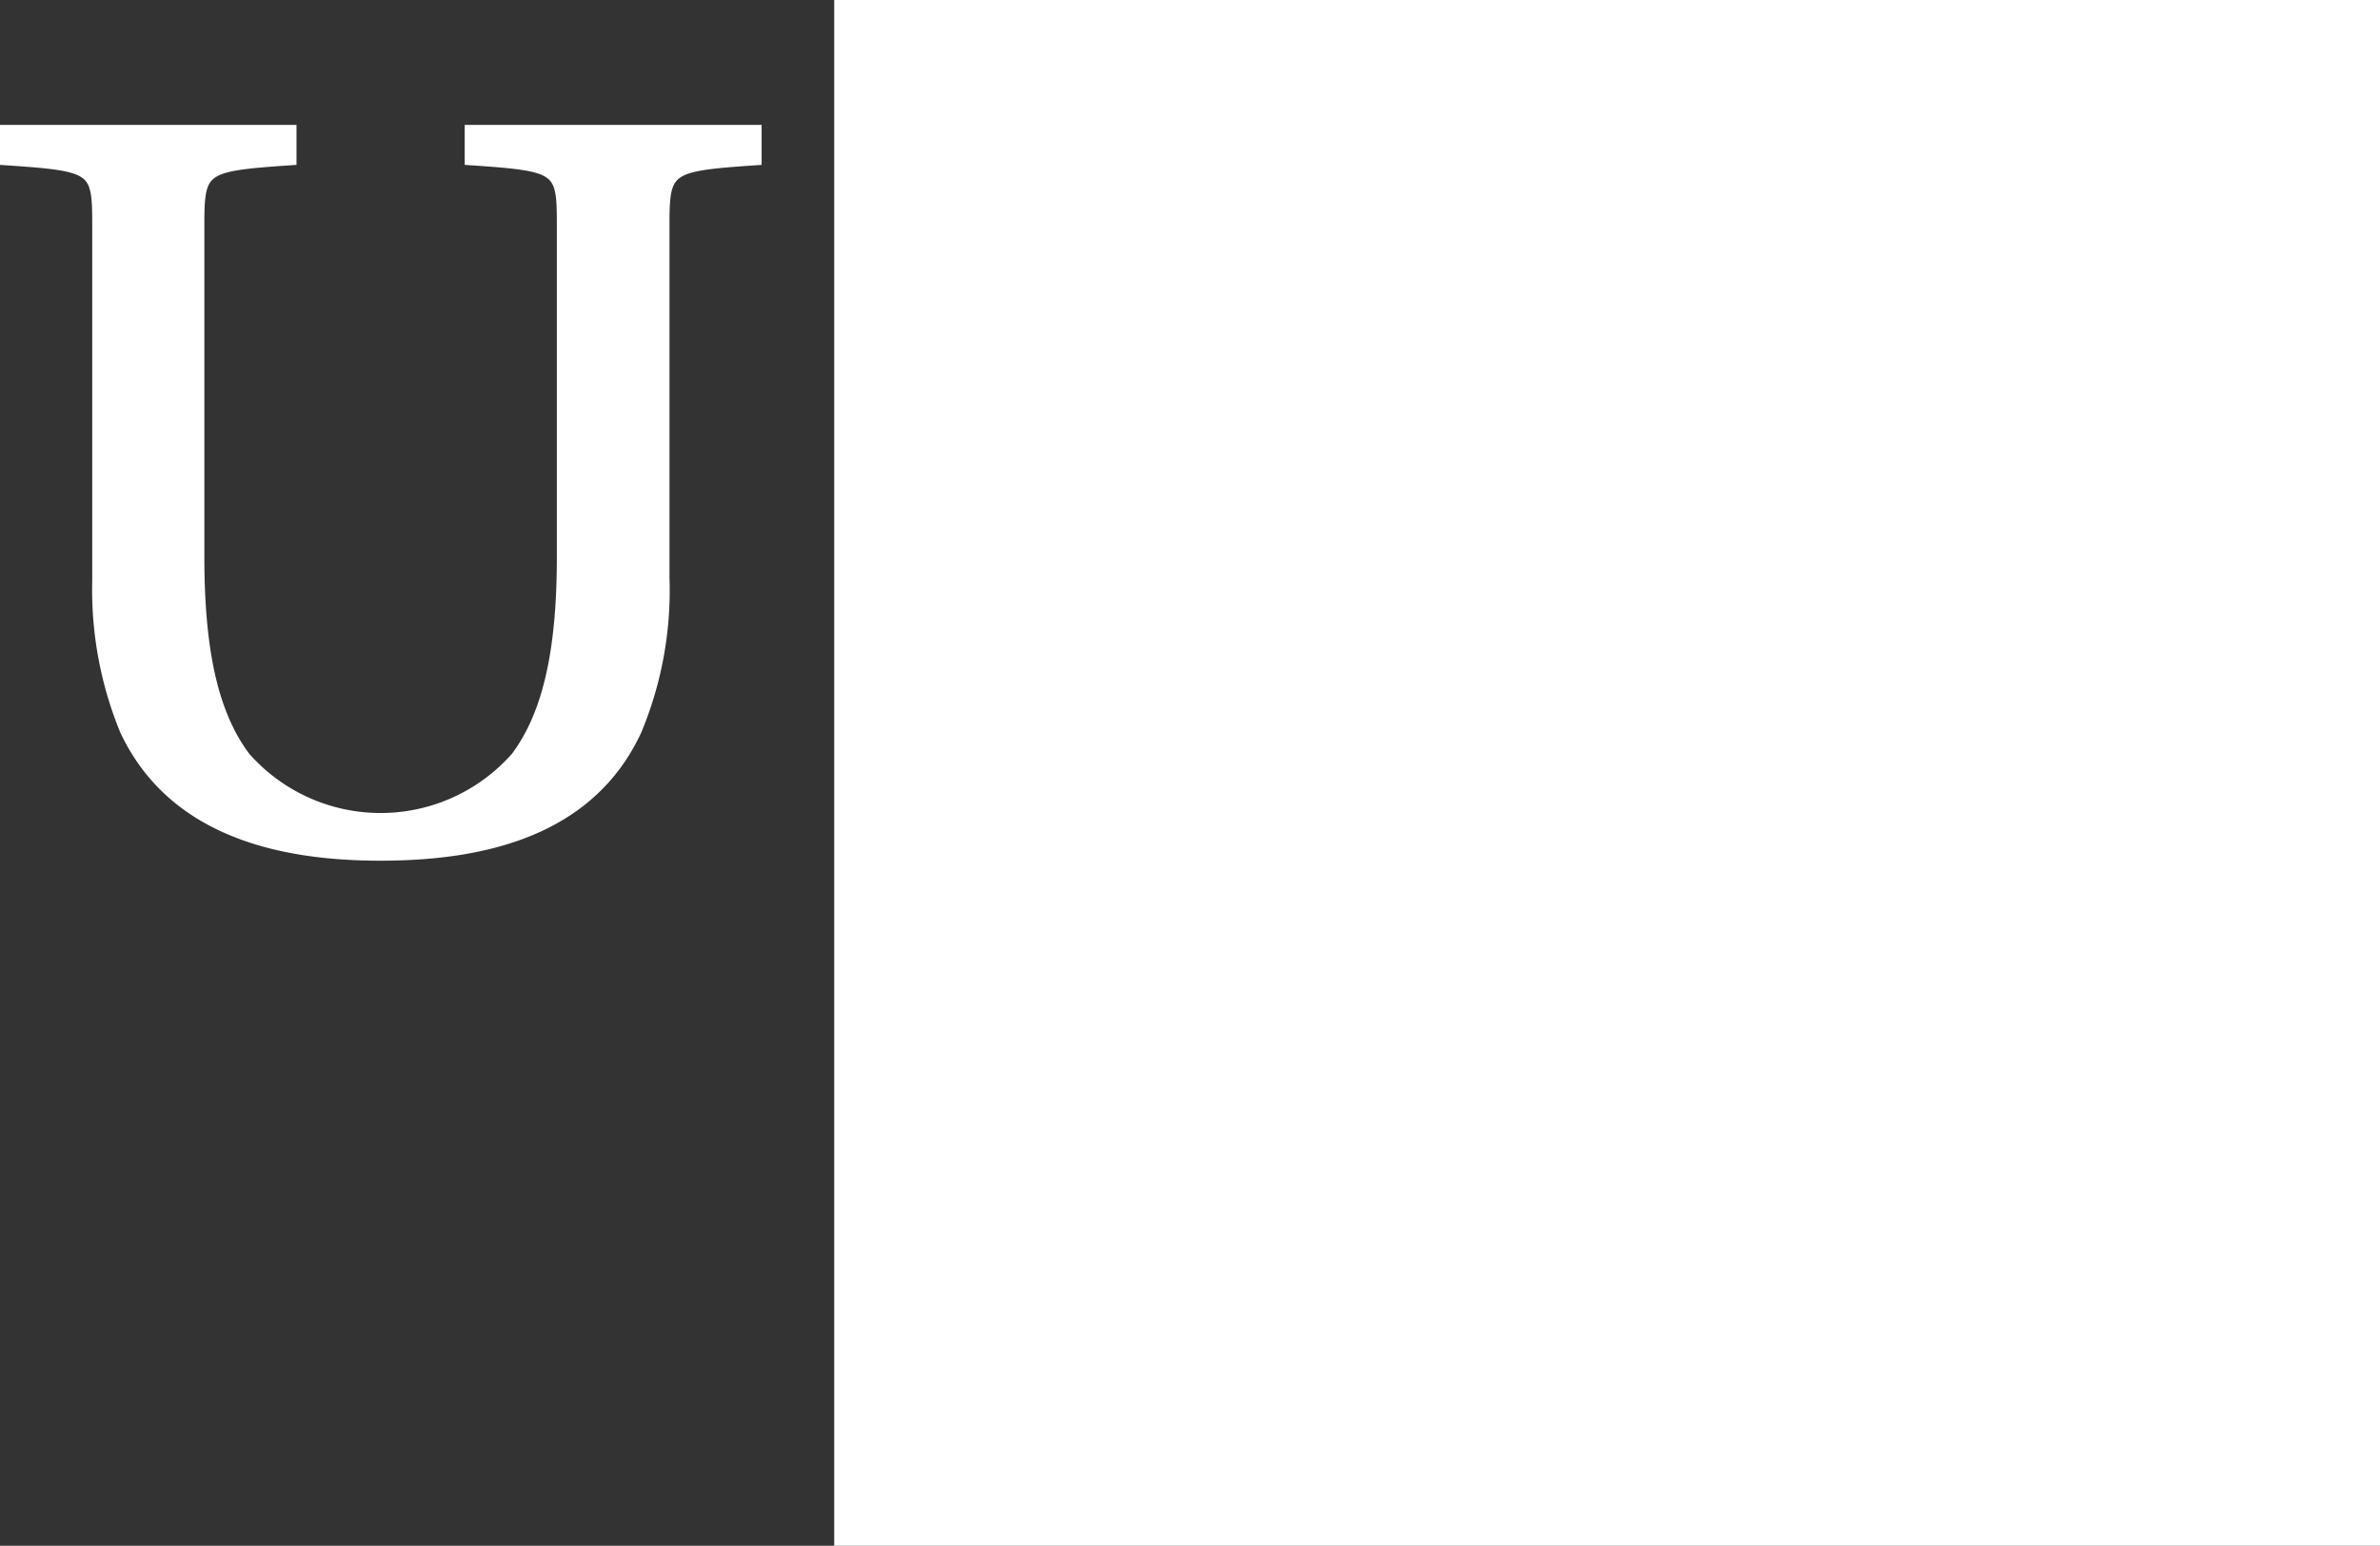 <svg xmlns="http://www.w3.org/2000/svg" id="Capa_3" data-name="Capa 3" viewBox="0 0 140.51 91.26"><rect x="0" y="0" width="140.51" height="91.26" fill="#333333" stroke="none"/><defs><style>.cls-1{fill:#fff}.cls-2,.cls-3{fill:none}.cls-2{stroke:#fff;stroke-width:.63px}</style></defs><title>negat_azul</title><polyline points="49.25 91.26 49.25 0 140.51 0 140.51 91.26 49.25 91.26" class="cls-1"/><path d="M238,348.84v1.75c-5.26.36-5.44.48-5.44,3.87v20.81a21.47,21.47,0,0,1-1.64,9c-2.78,6-9.13,7.38-15.12,7.38s-12.27-1.45-15.06-7.38a21.86,21.86,0,0,1-1.63-8.83V354.46c0-3.39-.12-3.51-5.45-3.87v-1.75h16.88v1.75c-5.26.36-5.44.48-5.44,3.87v19.6c0,5.74.9,9.37,2.72,11.79a10.66,10.66,0,0,0,16,0c1.81-2.42,2.72-6.05,2.72-11.79v-19.6c0-3.39-.12-3.51-5.44-3.87v-1.75Z" class="cls-1" transform="translate(-193.35 -341.15)"/><path d="M238,348.84v1.75c-5.26.36-5.44.48-5.44,3.87v20.81a21.47,21.47,0,0,1-1.64,9c-2.78,6-9.13,7.38-15.12,7.38s-12.27-1.45-15.06-7.38a21.86,21.86,0,0,1-1.63-8.83V354.46c0-3.39-.12-3.51-5.45-3.87v-1.75h16.88v1.75c-5.26.36-5.44.48-5.44,3.87v19.6c0,5.74.9,9.37,2.72,11.79a10.66,10.66,0,0,0,16,0c1.81-2.42,2.72-6.05,2.72-11.79v-19.6c0-3.39-.12-3.51-5.44-3.87v-1.75Z" class="cls-2" transform="translate(-193.35 -341.15)"/><path d="M247.92,378.29h1.94c1.51,6.78,5.26,11.19,10.94,11.19,5.39,0,8.71-3.14,8.71-8.35,0-5.38-5.74-8.16-8.4-9.19l-1.09-.42c-6.35-2.24-11.43-5.57-11.43-11.92,0-8,6.53-11.67,13.91-11.67,4.11,0,8.22,1,10.28,2.66v8.53h-1.87c-1-6.11-3.88-9.08-9.08-9.08s-7.74,3.27-7.74,7.69c0,3.63,3.39,6.23,7.44,7.74l1.93.73c7.08,2.59,11.92,6,11.92,13.12,0,6.17-4.23,12.28-14.94,12.28-4.23,0-9.25-1.15-11.91-3.63Z" class="cls-3" transform="translate(-193.35 -341.15)"/><path d="M247.92,378.29h1.94c1.51,6.78,5.26,11.19,10.94,11.19,5.39,0,8.71-3.14,8.71-8.35,0-5.38-5.74-8.16-8.4-9.19l-1.09-.42c-6.35-2.24-11.43-5.57-11.43-11.92,0-8,6.53-11.67,13.91-11.67,4.11,0,8.22,1,10.28,2.66v8.53h-1.87c-1-6.11-3.88-9.08-9.08-9.08s-7.74,3.27-7.74,7.69c0,3.63,3.39,6.23,7.44,7.74l1.93.73c7.08,2.59,11.92,6,11.92,13.12,0,6.17-4.23,12.28-14.94,12.28-4.23,0-9.25-1.15-11.91-3.63Z" class="cls-3" transform="translate(-193.35 -341.15)"/><path d="M318.93,359.72h-1.81C316,352.59,311.67,350,305.5,350c-11.25-.05-15.18,9.92-15.18,19.84,0,7.32,2.6,19.6,15.06,19.6,7.93,0,11-4.6,12.7-10.89h1.82l-.85,10.11c-2.9,1.57-8.47,2.9-13.3,2.9-6.78,0-12.71-1.39-16.46-5.14s-5.74-9.32-5.74-16.39c0-6.84,2.05-12,5.5-15.91,3.63-4.05,9.62-6.23,17.06-6.23a32,32,0,0,1,12.82,2.36Z" class="cls-3" transform="translate(-193.35 -341.15)"/><path d="M318.93,359.72h-1.81C316,352.59,311.67,350,305.5,350c-11.25-.05-15.18,9.92-15.18,19.84,0,7.32,2.6,19.6,15.06,19.6,7.93,0,11-4.6,12.7-10.89h1.82l-.85,10.11c-2.9,1.57-8.47,2.9-13.3,2.9-6.78,0-12.71-1.39-16.46-5.14s-5.74-9.32-5.74-16.39c0-6.84,2.05-12,5.5-15.91,3.63-4.05,9.62-6.23,17.06-6.23a32,32,0,0,1,12.82,2.36Z" class="cls-3" transform="translate(-193.35 -341.15)"/><path d="M247.83,399.62l-.05-.81-.38-.05-.06-.43h1.83l0,.43-.38.05-.05.81v2.48a5.27,5.27,0,0,0,.15,1.54,1.43,1.43,0,0,0,1.39.89,1.52,1.52,0,0,0,1.29-.65,3.2,3.2,0,0,0,.24-1.6v-2.66l0-.81-.38-.05-.05-.43h1.62l-.05.43-.38.05-.05.81v2.43a3.44,3.44,0,0,1-.36,2,2,2,0,0,1-1.9.91,2.27,2.27,0,0,1-1.86-.74,3,3,0,0,1-.47-1.94v-2.66" class="cls-3" transform="translate(-193.35 -341.15)"/><polyline points="61.11 58.46 61.06 57.66 60.68 57.6 60.63 57.17 61.78 57.17 65.18 62.44 65.18 58.46 65.12 57.66 64.75 57.6 64.69 57.17 66.27 57.17 66.21 57.6 65.84 57.66 65.78 58.46 65.78 63.73 65.05 63.73 61.72 58.54 61.72 62.35 61.77 63.16 62.15 63.21 62.2 63.64 60.63 63.64 60.68 63.21 61.06 63.16 61.11 62.35 61.11 58.46" class="cls-3"/><polyline points="67.93 58.46 67.88 57.66 67.5 57.6 67.45 57.17 69.28 57.17 69.22 57.6 68.84 57.66 68.79 58.46 68.79 62.35 68.84 63.16 69.22 63.21 69.28 63.64 67.45 63.64 67.5 63.21 67.88 63.16 67.93 62.35 67.93 58.46" class="cls-3"/><polyline points="70.77 58.36 70.45 57.66 70.18 57.6 70.13 57.17 71.91 57.17 71.85 57.6 71.42 57.66 73.24 62.38 74.98 57.66 74.56 57.6 74.5 57.17 75.88 57.17 75.83 57.6 75.56 57.66 75.16 58.57 73.27 63.73 72.84 63.73 70.77 58.36" class="cls-3"/><polyline points="76.67 63.64 76.72 63.21 77.1 63.16 77.15 62.35 77.15 58.46 77.1 57.66 76.72 57.6 76.67 57.17 80.77 57.17 80.71 58.15 80.28 58.09 80.23 57.66 79.31 57.6 78.01 57.6 78.01 60.04 80.28 60.04 80.23 60.52 79.14 60.47 78.01 60.47 78.01 62.35 78.06 63.16 79.53 63.16 80.42 63.11 80.47 62.62 80.9 62.57 80.95 63.64 76.67 63.64" class="cls-3"/><path d="M276.5,401.94h.78L279,404.8h1.31l-.06-.43-.37-.06-.53-.72-1.22-1.84a1.85,1.85,0,0,0,1.35-1.82,1.52,1.52,0,0,0-.63-1.3,2.31,2.31,0,0,0-1.34-.3h-2.35l0,.43.38.05.05.81v3.89l-.05.8-.38.06,0,.43h1.72l-.05-.43-.33-.06v-2.37m0-.43v-2.65a3.23,3.23,0,0,1,.76-.1c.79,0,1.31.38,1.31,1.2a1.53,1.53,0,0,1-.49,1.23,2.21,2.21,0,0,1-1.41.32h-.17" class="cls-3" transform="translate(-193.35 -341.15)"/><path d="M281.23,403.58l.43.05,0,.44a2.32,2.32,0,0,0,1.23.46,1.22,1.22,0,0,0,1.31-1.22c0-.82-.62-1.11-1.24-1.46-.78-.44-1.73-1-1.73-2a1.72,1.72,0,0,1,.54-1.22,1.78,1.78,0,0,1,1.32-.49,5.75,5.75,0,0,1,1.65.26l-.05,1-.43-.06-.06-.44a2.23,2.23,0,0,0-1.12-.34,1,1,0,0,0-1,1.08c0,.71.59,1,1.12,1.31a12.19,12.19,0,0,1,1.2.76,1.63,1.63,0,0,1,.67,1.35A1.94,1.94,0,0,1,283,405a6.74,6.74,0,0,1-1.84-.3l.06-1.08" class="cls-3" transform="translate(-193.35 -341.15)"/><polyline points="93.3 58.46 93.24 57.66 92.86 57.6 92.81 57.17 94.64 57.17 94.58 57.6 94.21 57.66 94.15 58.46 94.15 62.35 94.21 63.16 94.58 63.21 94.64 63.64 92.81 63.64 92.86 63.21 93.24 63.16 93.3 62.35 93.3 58.46" class="cls-3"/><path d="M289.17,404.8h2.61a3,3,0,0,0,2.41-.93,3.71,3.71,0,0,0,.81-2.46,3.28,3.28,0,0,0-.81-2.3,3,3,0,0,0-2.29-.78h-2.73l.06.43.38.05.05.81v3.89l-.05.8-.38.06-.06.43m1.4-.54-.05-.75v-4.75h.58a2.93,2.93,0,0,1,2.17.6,2.79,2.79,0,0,1,.82,2.12,3.33,3.33,0,0,1-.61,2,2.33,2.33,0,0,1-2,.8l-.92-.05" class="cls-3" transform="translate(-193.35 -341.15)"/><path d="M297.14,402.86h2.71l.59,1.45-.43.06-.05.43h1.79l-.05-.43-.27-.06-.34-.7L299,398.22h-.52l-2,5.18-.44.91-.27.06-.05.43h1.43l-.06-.43-.43-.06.55-1.45m.17-.43,1.18-3,1.19,3h-2.37" class="cls-3" transform="translate(-193.35 -341.15)"/><path d="M302.5,404.8h2.61a2.93,2.93,0,0,0,2.4-.93,3.71,3.71,0,0,0,.82-2.46,3.29,3.29,0,0,0-.82-2.3,3,3,0,0,0-2.28-.78H302.5l.05.43.38.05.05.81v3.89l-.05.8-.38.06-.05.43m1.4-.54-.06-.75v-4.75h.58a3,3,0,0,1,2.18.6,2.78,2.78,0,0,1,.81,2.12,3.33,3.33,0,0,1-.61,2,2.31,2.31,0,0,1-2,.8l-.92-.05" class="cls-3" transform="translate(-193.35 -341.15)"/><polyline points="116.11 63.64 116.16 63.21 116.54 63.16 116.59 62.35 116.59 58.46 116.54 57.66 116.16 57.6 116.11 57.17 120.21 57.17 120.15 58.15 119.72 58.09 119.67 57.66 118.75 57.6 117.45 57.6 117.45 60.04 119.72 60.04 119.67 60.52 118.59 60.47 117.45 60.47 117.45 62.35 117.5 63.16 118.97 63.16 119.86 63.11 119.91 62.62 120.34 62.57 120.39 63.64 116.11 63.64" class="cls-3"/><path d="M247.45,415.74h2.61a2.92,2.92,0,0,0,2.41-.93,3.68,3.68,0,0,0,.81-2.45,3.27,3.27,0,0,0-.81-2.3,3,3,0,0,0-2.29-.79h-2.73l.06.43.37.06.06.8v3.89l-.06.81-.37.05-.06.43m1.4-.53,0-.76V409.7h.58a3,3,0,0,1,2.17.6,2.82,2.82,0,0,1,.82,2.12,3.31,3.31,0,0,1-.61,2,2.31,2.31,0,0,1-2,.81l-.92-.05" class="cls-3" transform="translate(-193.35 -341.15)"/><polyline points="61.06 74.59 61.11 74.16 61.49 74.11 61.54 73.3 61.54 69.41 61.49 68.6 61.11 68.55 61.06 68.12 65.16 68.12 65.1 69.09 64.67 69.04 64.62 68.6 63.7 68.55 62.4 68.55 62.4 70.98 64.67 70.98 64.62 71.47 63.54 71.41 62.4 71.41 62.4 73.3 62.45 74.11 63.92 74.11 64.81 74.05 64.86 73.57 65.29 73.52 65.35 74.59 61.06 74.59" class="cls-3"/><path d="M262.41,414.53l.43.05.05.44a2.31,2.31,0,0,0,1.23.45,1.21,1.21,0,0,0,1.31-1.21c0-.82-.61-1.11-1.24-1.47s-1.73-.94-1.73-2a1.76,1.76,0,0,1,.54-1.23,1.82,1.82,0,0,1,1.32-.49,5.43,5.43,0,0,1,1.65.27l-.05,1-.43-.05-.06-.44a2.24,2.24,0,0,0-1.12-.35,1,1,0,0,0-1,1.09c0,.7.58,1,1.12,1.31a10.51,10.51,0,0,1,1.2.75,1.64,1.64,0,0,1,.67,1.35,1.94,1.94,0,0,1-2.1,1.87,7.15,7.15,0,0,1-1.84-.3l.06-1.08" class="cls-3" transform="translate(-193.35 -341.15)"/><path d="M268.35,413.8h2.71l.59,1.46-.43.05-.05.43H273l0-.43-.27-.05-.34-.71-2.13-5.38h-.52l-2,5.18-.44.91-.27.05-.05.43h1.43l-.06-.43-.43-.05.55-1.46m.17-.43,1.18-3,1.19,3h-2.37" class="cls-3" transform="translate(-193.35 -341.15)"/><polyline points="80.85 69.41 80.79 68.6 80.42 68.55 80.36 68.12 81.52 68.12 84.91 73.39 84.91 69.41 84.86 68.6 84.48 68.55 84.43 68.12 86 68.12 85.95 68.55 85.57 68.6 85.52 69.41 85.52 74.67 84.78 74.67 81.45 69.49 81.45 73.3 81.51 74.11 81.88 74.16 81.94 74.59 80.36 74.59 80.42 74.16 80.79 74.11 80.85 73.3 80.85 69.41" class="cls-3"/><polyline points="89.23 68.55 88.11 68.55 87.4 68.6 87.34 69.09 86.91 69.15 86.86 68.12 92.46 68.12 92.41 69.15 91.98 69.09 91.92 68.6 91.22 68.55 90.09 68.55 90.09 73.3 90.14 74.11 90.52 74.16 90.57 74.59 88.75 74.59 88.8 74.16 89.18 74.11 89.23 73.3 89.23 68.55" class="cls-3"/><polyline points="93.81 69.41 93.76 68.6 93.38 68.55 93.33 68.12 95.16 68.12 95.1 68.55 94.73 68.6 94.67 69.41 94.67 73.3 94.73 74.11 95.1 74.16 95.16 74.59 93.33 74.59 93.38 74.16 93.76 74.11 93.81 73.3 93.81 69.41" class="cls-3"/><path d="M290.71,413.8h2.71l.59,1.46-.43.05-.05.43h1.78l-.05-.43-.27-.05-.34-.71-2.13-5.38H292l-2,5.18-.44.91-.27.05-.05.43h1.43l-.05-.43-.43-.05.55-1.46m.17-.43,1.18-3,1.19,3h-2.37" class="cls-3" transform="translate(-193.35 -341.15)"/><path d="M300.36,413.67l-.49-.06-.05-.43h1.88l-.05.43-.37.06-.06.92v1a8.14,8.14,0,0,1-2.08.33c-2.05,0-3.13-1.49-3.13-3.44a3.93,3.93,0,0,1,.74-2.38,2.86,2.86,0,0,1,2.33-1,8.54,8.54,0,0,1,2.2.32l-.06,1.14-.43-.05-.05-.49a3.16,3.16,0,0,0-1.58-.49c-1.63,0-2.23,1.65-2.23,3,0,1.54.84,2.87,2.5,2.87a3.67,3.67,0,0,0,.93-.14v-1.64" class="cls-3" transform="translate(-193.35 -341.15)"/><path d="M305.67,415.91a2.84,2.84,0,0,0,2.29-1,4.3,4.3,0,0,0-.07-4.81,2.83,2.83,0,0,0-2.22-.95,2.78,2.78,0,0,0-2.29,1,3.61,3.61,0,0,0-.71,2.36,3.56,3.56,0,0,0,.74,2.4,2.83,2.83,0,0,0,2.26,1m0-.44c-1.6,0-2.09-1.64-2.09-3s.49-3,2.09-3,2.07,1.65,2.07,3-.48,3-2.07,3" class="cls-3" transform="translate(-193.35 -341.15)"/><path d="M247.45,426.69h2.61a3,3,0,0,0,2.41-.93,3.68,3.68,0,0,0,.81-2.45,3.25,3.25,0,0,0-.81-2.3,3,3,0,0,0-2.29-.79h-2.73l.06.43.37.05.06.81v3.89l-.06.81-.37.05-.06.43m1.4-.54,0-.75v-4.75h.58a3,3,0,0,1,2.17.6,2.79,2.79,0,0,1,.82,2.12,3.31,3.31,0,0,1-.61,2,2.31,2.31,0,0,1-2,.81l-.92-.06" class="cls-3" transform="translate(-193.35 -341.15)"/><polyline points="61.06 85.53 61.11 85.11 61.49 85.05 61.54 84.25 61.54 80.35 61.49 79.55 61.11 79.5 61.06 79.06 65.16 79.06 65.1 80.04 64.67 79.99 64.62 79.55 63.7 79.5 62.4 79.5 62.4 81.93 64.67 81.93 64.62 82.41 63.54 82.36 62.4 82.36 62.4 84.25 62.45 85.05 63.92 85.05 64.81 85 64.86 84.52 65.29 84.46 65.35 85.53 61.06 85.53" class="cls-3"/><path d="M267.47,420.38l-.05,1-.43-.05-.05-.46a2.81,2.81,0,0,0-1.42-.41,1.93,1.93,0,0,0-1.75,1,4.14,4.14,0,0,0-.53,2.07c0,1.49.82,2.87,2.45,2.87a3.28,3.28,0,0,0,1.85-.57v.51a3.71,3.71,0,0,1-2,.52,2.85,2.85,0,0,1-2.37-1,3.62,3.62,0,0,1-.81-2.46,3.79,3.79,0,0,1,.78-2.41,2.88,2.88,0,0,1,2.37-.94,6.87,6.87,0,0,1,1.86.28l.13,0" class="cls-3" transform="translate(-193.35 -341.15)"/><path d="M271.66,426.85a2.81,2.81,0,0,0,2.29-1,4.29,4.29,0,0,0-.07-4.8,3.05,3.05,0,0,0-4.51.09,3.66,3.66,0,0,0-.71,2.36,3.57,3.57,0,0,0,.75,2.4,2.8,2.8,0,0,0,2.25,1m0-.43c-1.6,0-2.08-1.65-2.08-3s.48-3,2.08-3,2.08,1.64,2.08,3-.49,3-2.08,3" class="cls-3" transform="translate(-193.35 -341.15)"/><polyline points="83.58 84.25 83.63 85.05 84 85.11 84.06 85.53 82.43 85.53 82.48 85.11 82.86 85.05 82.91 84.25 82.91 80.35 82.86 79.55 82.48 79.5 82.43 79.06 83.98 79.06 85.8 83.82 87.68 79.06 89.01 79.06 88.95 79.5 88.58 79.55 88.52 80.35 88.52 84.25 88.58 85.05 88.95 85.11 89.01 85.53 87.23 85.53 87.29 85.11 87.67 85.05 87.72 84.25 87.72 80.31 87.7 80.31 85.83 85.05 85.4 85.05 83.59 80.31 83.58 80.31 83.58 84.25" class="cls-3"/><path d="M284.88,424H285a4.1,4.1,0,0,0,2-.38,1.88,1.88,0,0,0,.9-1.72c0-1.18-.77-1.68-1.88-1.68h-2.48l0,.43.38.05,0,.81v3.89l0,.81-.38.05,0,.43h1.94l-.06-.43-.54-.05V424m0-.43v-2.81a3,3,0,0,1,.78-.11c.87,0,1.33.37,1.33,1.26a1.66,1.66,0,0,1-.53,1.3,2,2,0,0,1-1.4.36h-.18" class="cls-3" transform="translate(-193.35 -341.15)"/><path d="M291.68,426.85a2.81,2.81,0,0,0,2.29-1,4.29,4.29,0,0,0-.07-4.8,3.05,3.05,0,0,0-4.51.09,3.61,3.61,0,0,0-.71,2.36,3.56,3.56,0,0,0,.74,2.4,2.82,2.82,0,0,0,2.26,1m0-.43c-1.6,0-2.08-1.65-2.08-3s.48-3,2.08-3,2.08,1.64,2.08,3-.49,3-2.08,3" class="cls-3" transform="translate(-193.35 -341.15)"/><path d="M295.83,425.47l.42.06.06.43a2.21,2.21,0,0,0,1.22.46,1.22,1.22,0,0,0,1.32-1.22c0-.82-.62-1.1-1.24-1.46-.78-.44-1.73-.94-1.73-2a1.72,1.72,0,0,1,.53-1.23,1.81,1.81,0,0,1,1.33-.49,5.48,5.48,0,0,1,1.65.27l-.06,1-.43-.05,0-.44a2.14,2.14,0,0,0-1.12-.35,1,1,0,0,0-1,1.08c0,.71.58,1,1.12,1.32a11.46,11.46,0,0,1,1.2.75,1.63,1.63,0,0,1,.67,1.35,1.94,1.94,0,0,1-2.1,1.86,7.14,7.14,0,0,1-1.84-.29l.06-1.09" class="cls-3" transform="translate(-193.35 -341.15)"/><polyline points="109.46 79.5 108.33 79.5 107.62 79.55 107.57 80.04 107.14 80.09 107.09 79.06 112.69 79.06 112.63 80.09 112.2 80.04 112.15 79.55 111.44 79.5 110.32 79.5 110.32 84.25 110.37 85.05 110.75 85.11 110.8 85.53 108.97 85.53 109.03 85.11 109.4 85.05 109.46 84.25 109.46 79.5" class="cls-3"/><polyline points="113.56 85.53 113.61 85.11 113.98 85.05 114.04 84.25 114.04 80.35 113.98 79.55 113.61 79.5 113.56 79.06 117.66 79.06 117.6 80.04 117.17 79.99 117.12 79.55 116.19 79.5 114.9 79.5 114.9 81.93 117.17 81.93 117.12 82.41 116.03 82.36 114.9 82.36 114.9 84.25 114.95 85.05 116.42 85.05 117.31 85 117.36 84.52 117.79 84.46 117.84 85.53 113.56 85.53" class="cls-3"/><polyline points="119.18 80.35 119.13 79.55 118.76 79.5 118.7 79.06 120.53 79.06 120.47 79.5 120.1 79.55 120.05 80.35 120.05 84.25 120.11 85.05 121.56 85.05 122.48 85 122.53 84.4 122.96 84.35 123.02 85.53 118.7 85.53 118.76 85.11 119.13 85.05 119.18 84.25 119.18 80.35" class="cls-3"/><path d="M318.18,424.75h2.71l.59,1.46-.43.05-.05.43h1.79l-.05-.43-.27-.05-.34-.71L320,420.11h-.52l-2,5.18-.44.92-.27.05-.05.43h1.43l-.06-.43-.43-.05.55-1.46m.17-.43,1.18-3,1.19,3h-2.37" class="cls-3" transform="translate(-193.35 -341.15)"/></svg>
